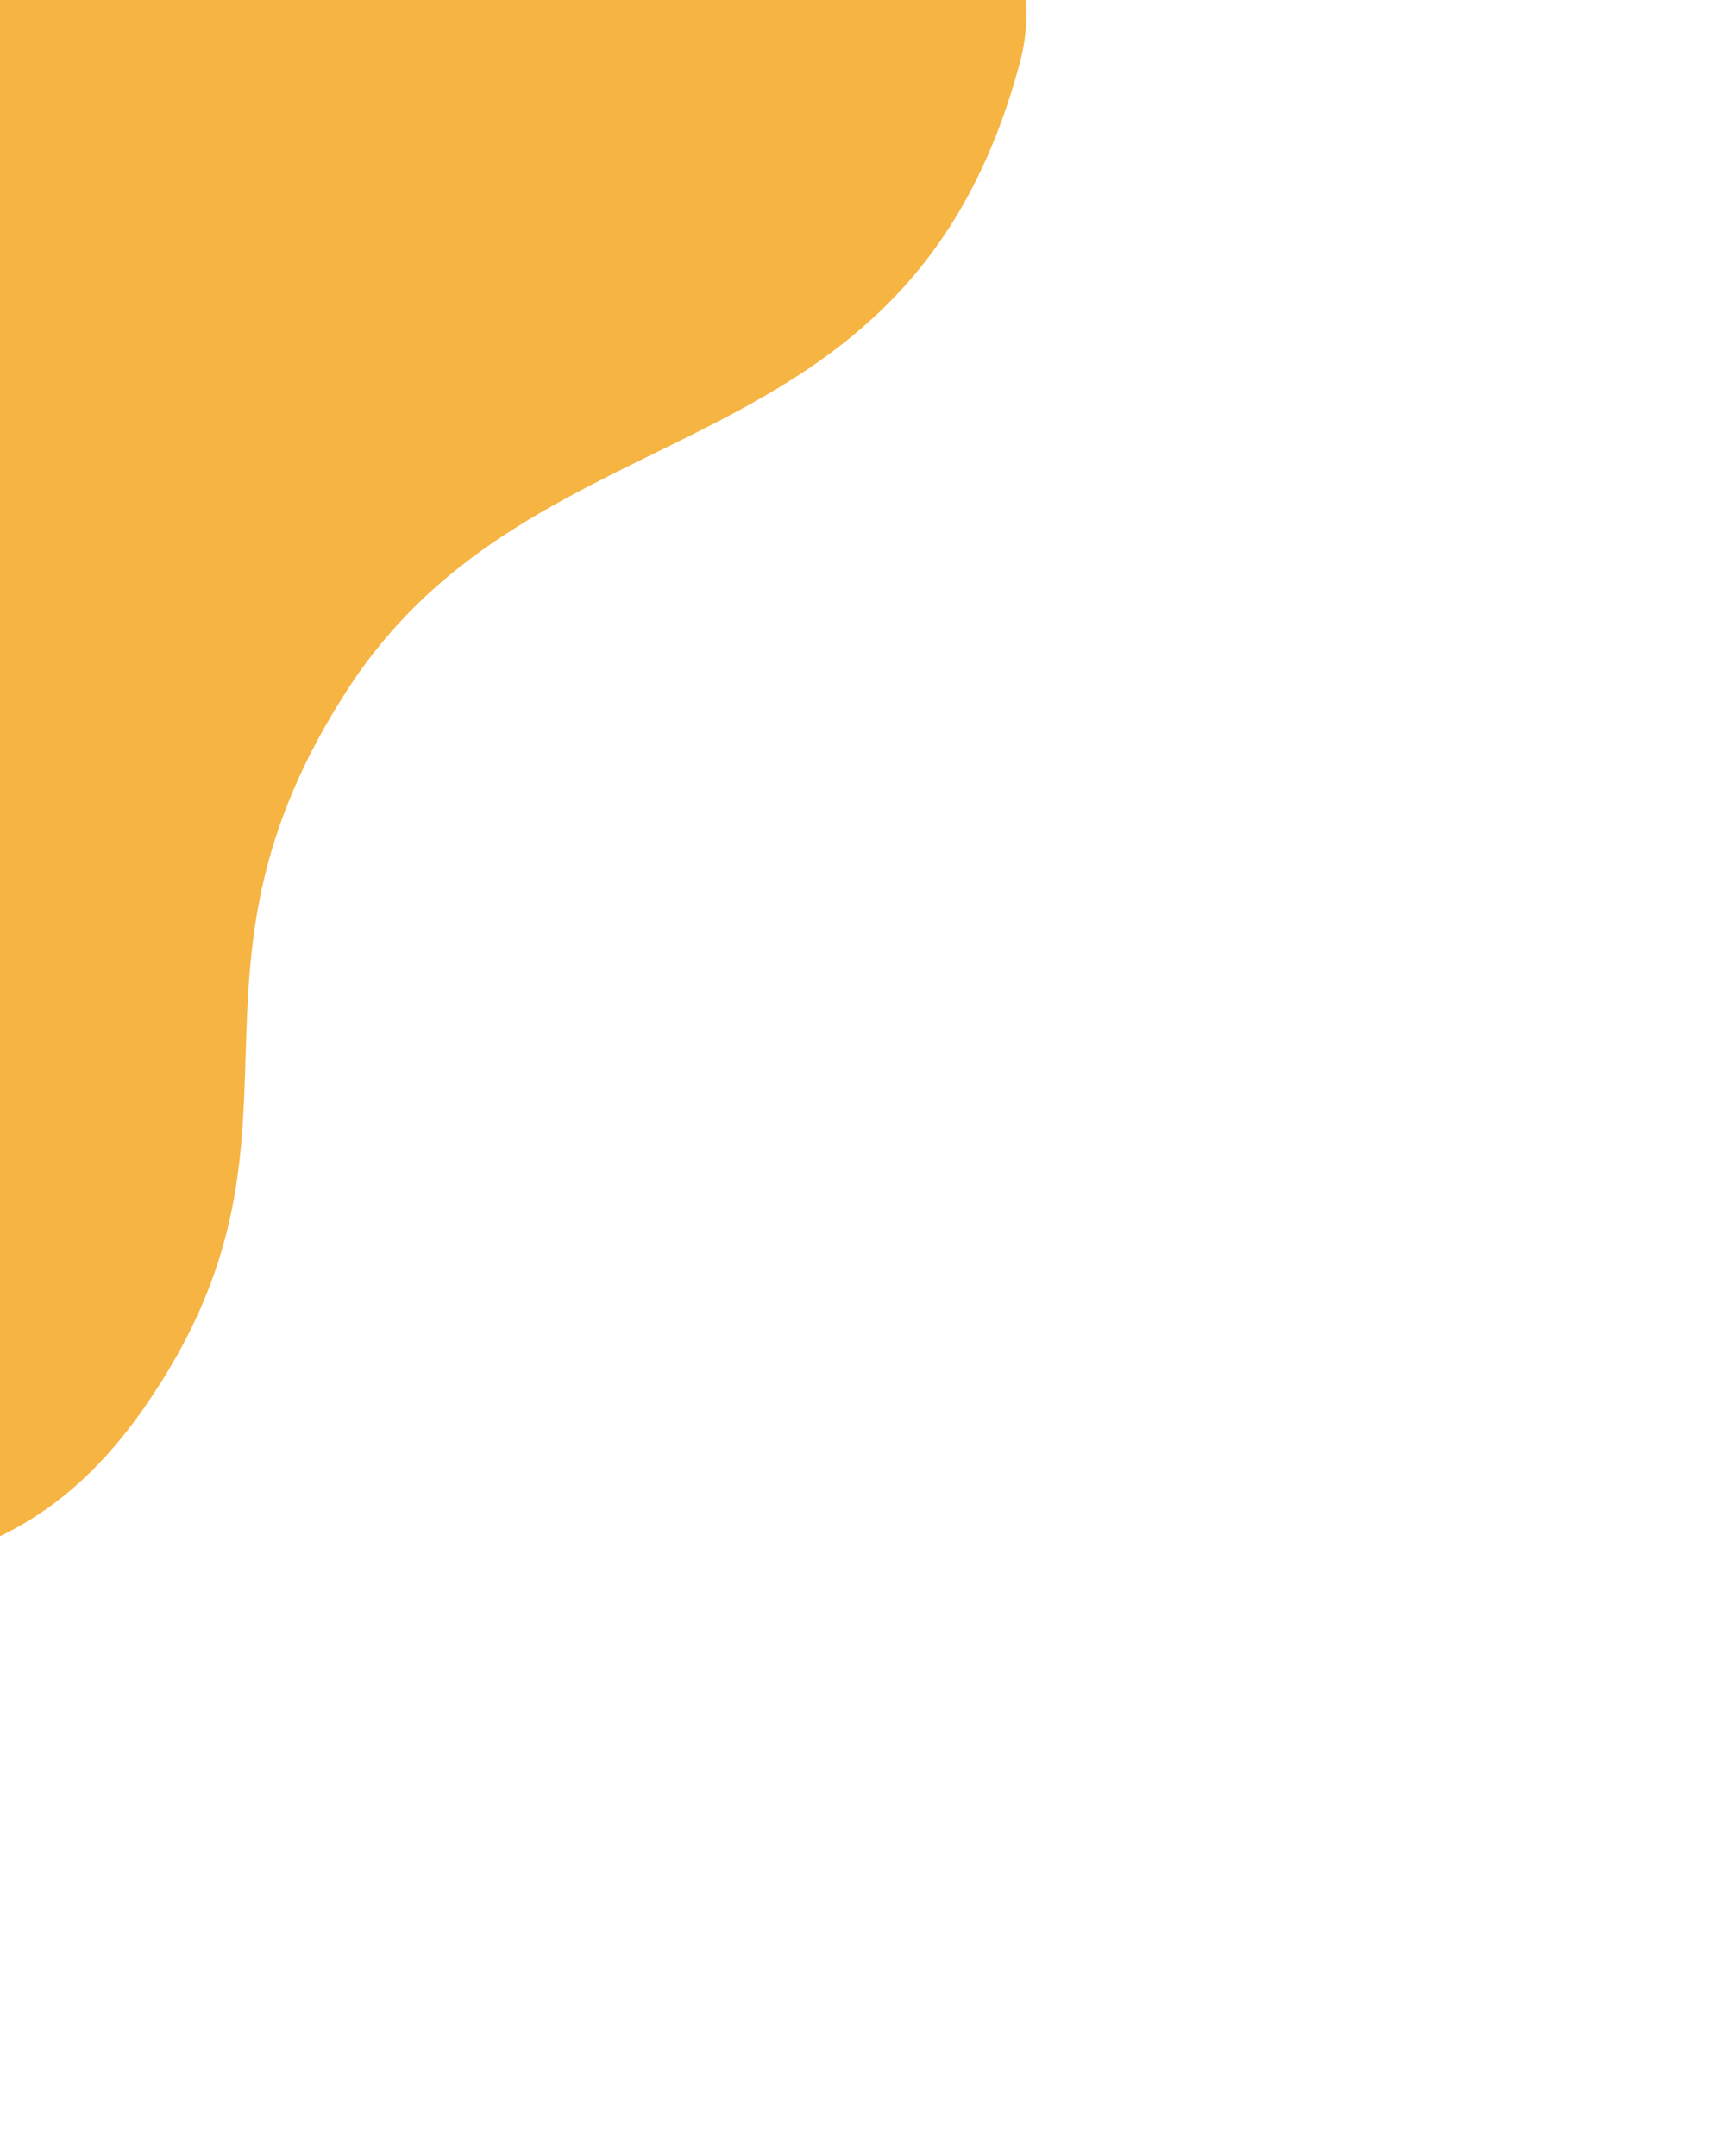 <svg width="332" height="416" viewBox="0 0 332 416" fill="none" xmlns="http://www.w3.org/2000/svg">
<path d="M-246.923 -263.764C-52.339 -308.066 218.654 -69.92 196.922 11.856C175.189 93.632 104.125 76.162 67.217 132.871C30.309 189.579 64.405 218.91 27.937 271.499C-8.531 324.089 -50.49 283.531 -81.513 347.35C-112.535 411.17 -88.865 511.786 -88.865 511.786L-562.395 38.256C-562.395 38.256 -441.507 -219.462 -246.923 -263.764Z" fill="#F6B443"/>
</svg>
